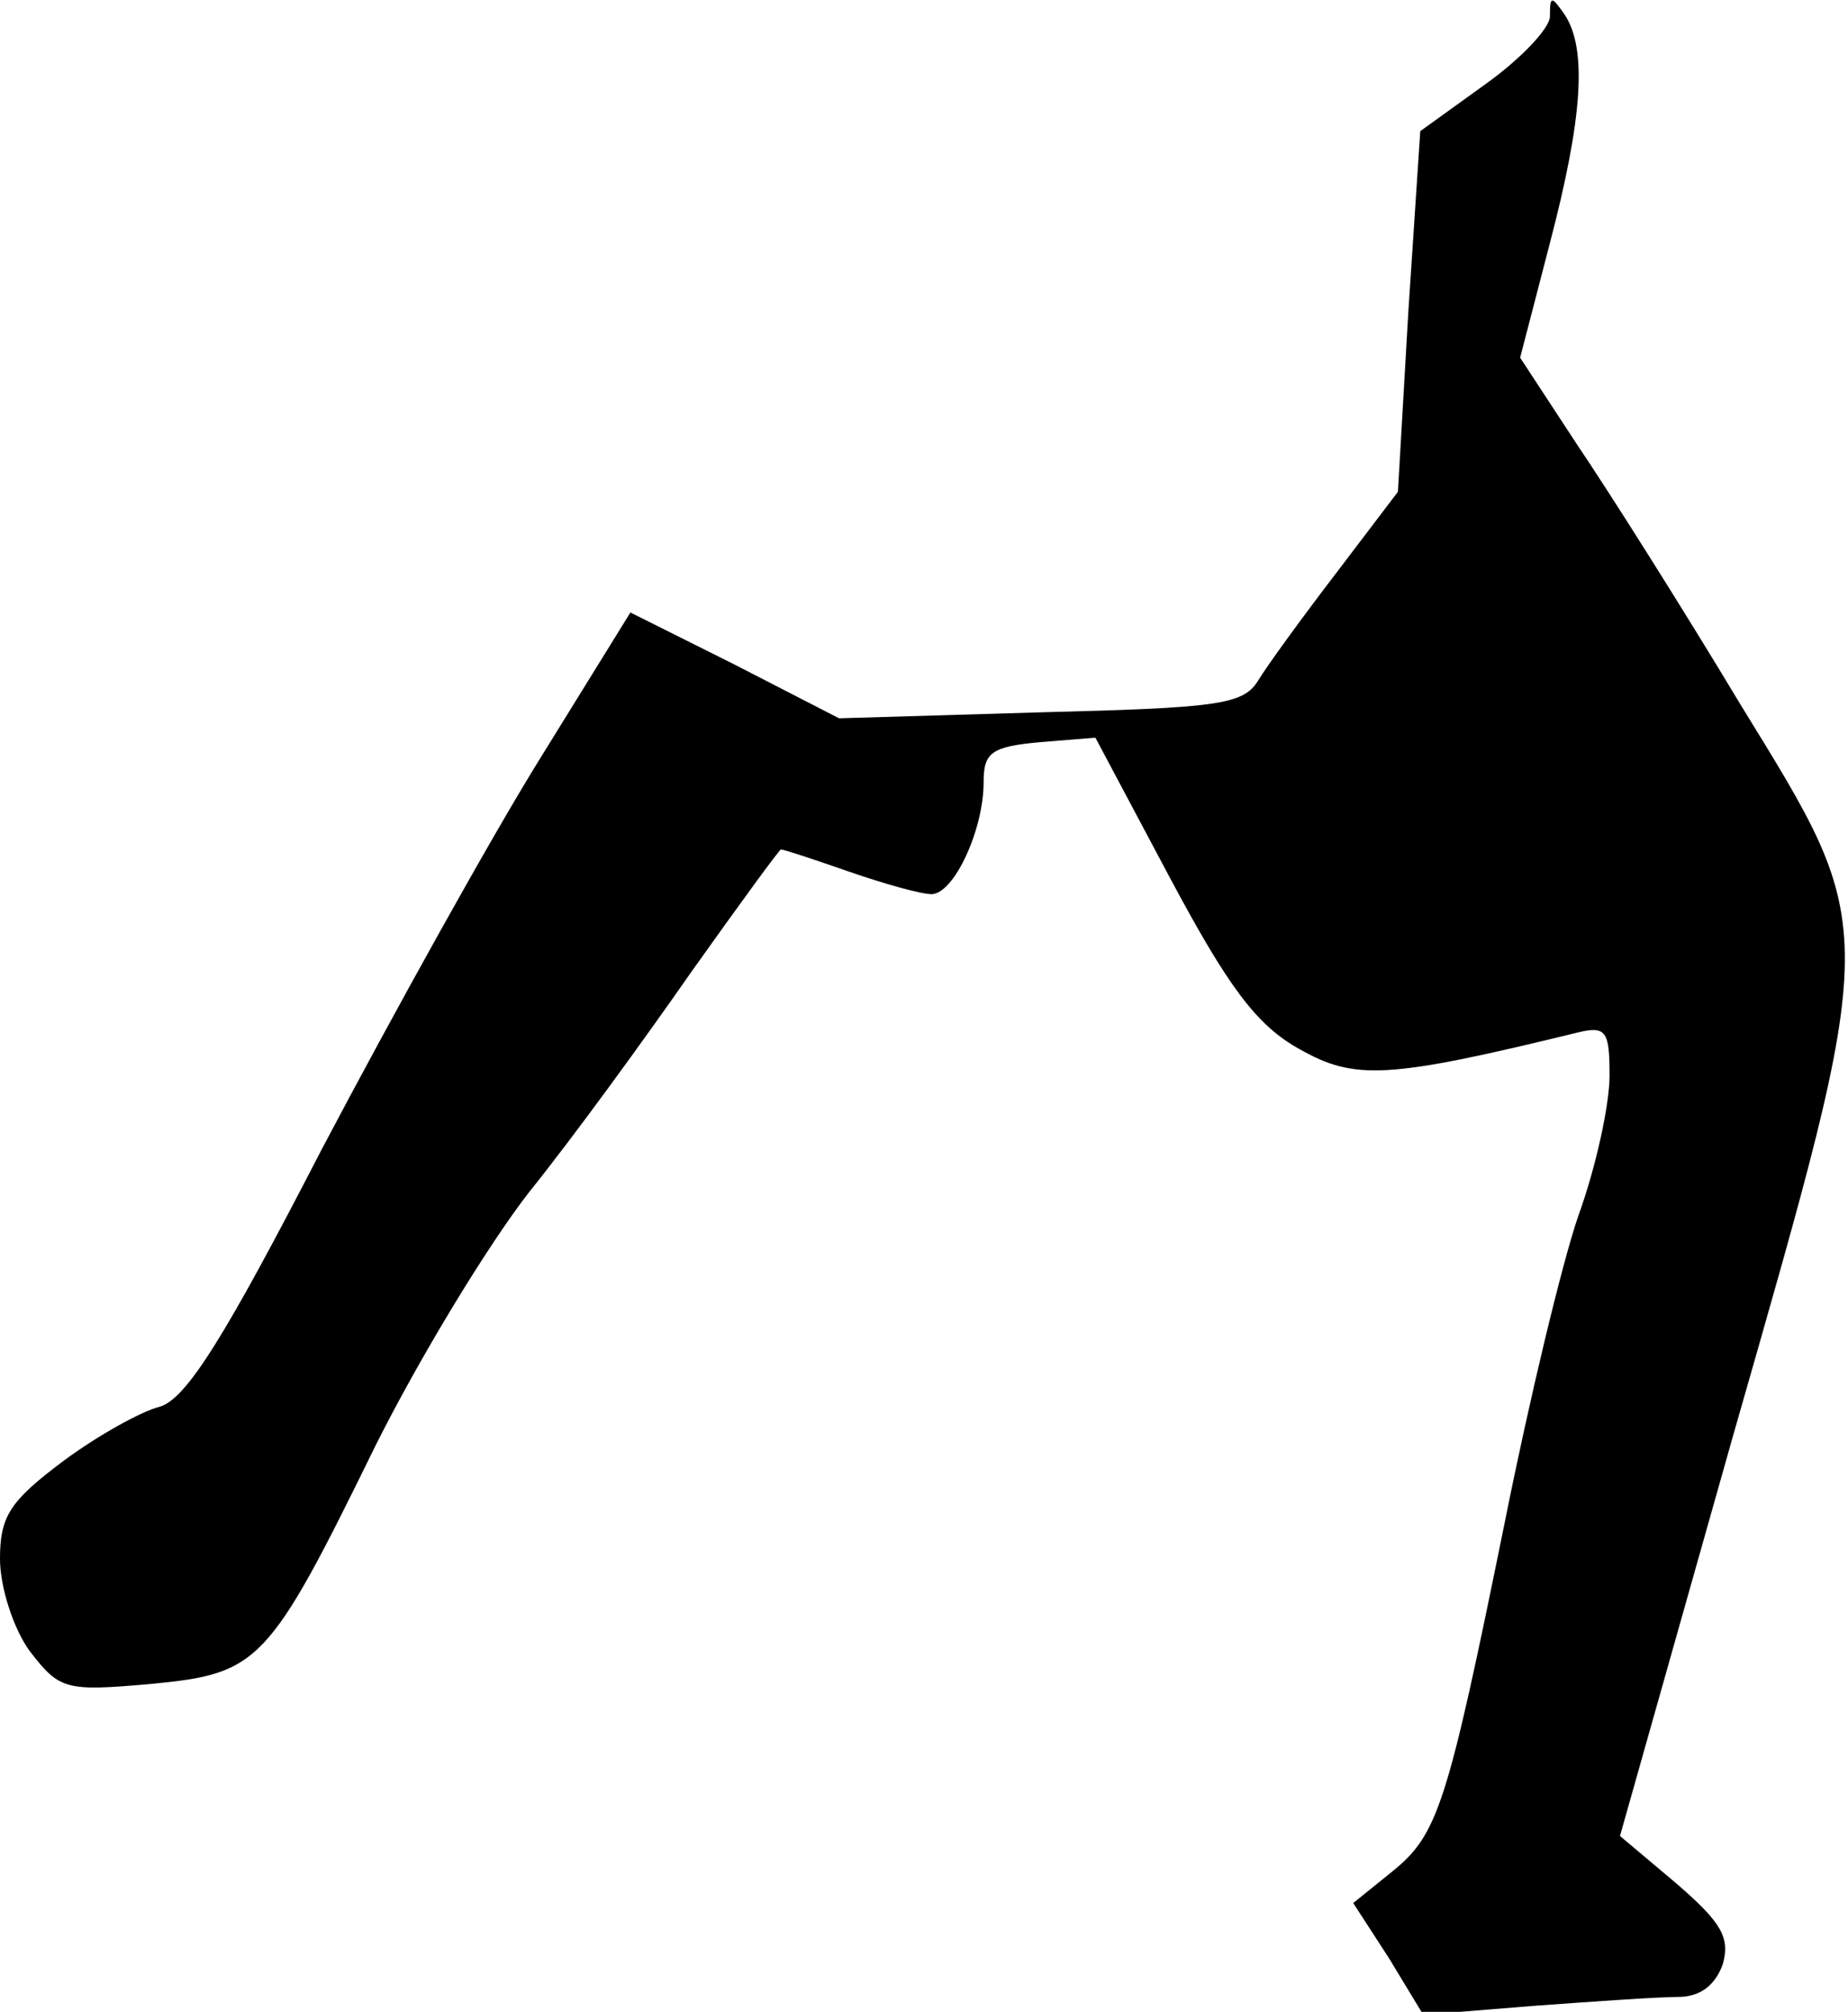 <?xml version="1.0" standalone="no"?>
<!DOCTYPE svg PUBLIC "-//W3C//DTD SVG 20010904//EN"
 "http://www.w3.org/TR/2001/REC-SVG-20010904/DTD/svg10.dtd">
<svg version="1.0" xmlns="http://www.w3.org/2000/svg"
 width="124pt" height="135pt" viewBox="0 0 124 135"
 preserveAspectRatio="xMidYMid meet">
<g transform="translate(0,135) scale(0.1,-0.1)"
fill="#000000" stroke="none">
<path fill="#000000" stroke="none" d="M1040 1339 c0 -8 -20 -29 -44 -46 l-43
-31 -8 -121 -7 -121 -41 -54 c-23 -30 -47 -63 -53 -73 -10 -16 -28 -18 -146
-21 l-135 -4 -70 36 -70 35 -60 -97 c-33 -53 -99 -172 -147 -263 -65 -126 -91
-168 -109 -173 -12 -3 -41 -19 -64 -36 -36 -27 -43 -37 -43 -66 0 -19 9 -47
20 -62 20 -26 24 -27 81 -22 73 7 79 13 151 160 29 58 75 134 103 170 29 36
77 102 109 148 32 45 59 82 60 82 2 0 23 -7 46 -15 23 -8 48 -15 55 -15 15 0
35 43 35 75 0 20 5 24 38 27 l37 3 50 -94 c39 -73 58 -99 87 -115 37 -21 59
-20 186 11 20 5 22 1 22 -29 0 -19 -9 -61 -21 -94 -11 -32 -33 -124 -49 -204
-39 -192 -45 -211 -76 -236 l-26 -21 24 -37 23 -38 74 6 c41 3 84 6 97 6 15 0
25 8 30 22 5 18 -1 28 -31 54 l-38 32 76 269 c99 346 99 337 5 490 -39 65 -89
144 -110 175 l-38 58 20 77 c22 84 25 130 10 153 -9 13 -10 13 -10 -1z"/>
</g>
</svg>
